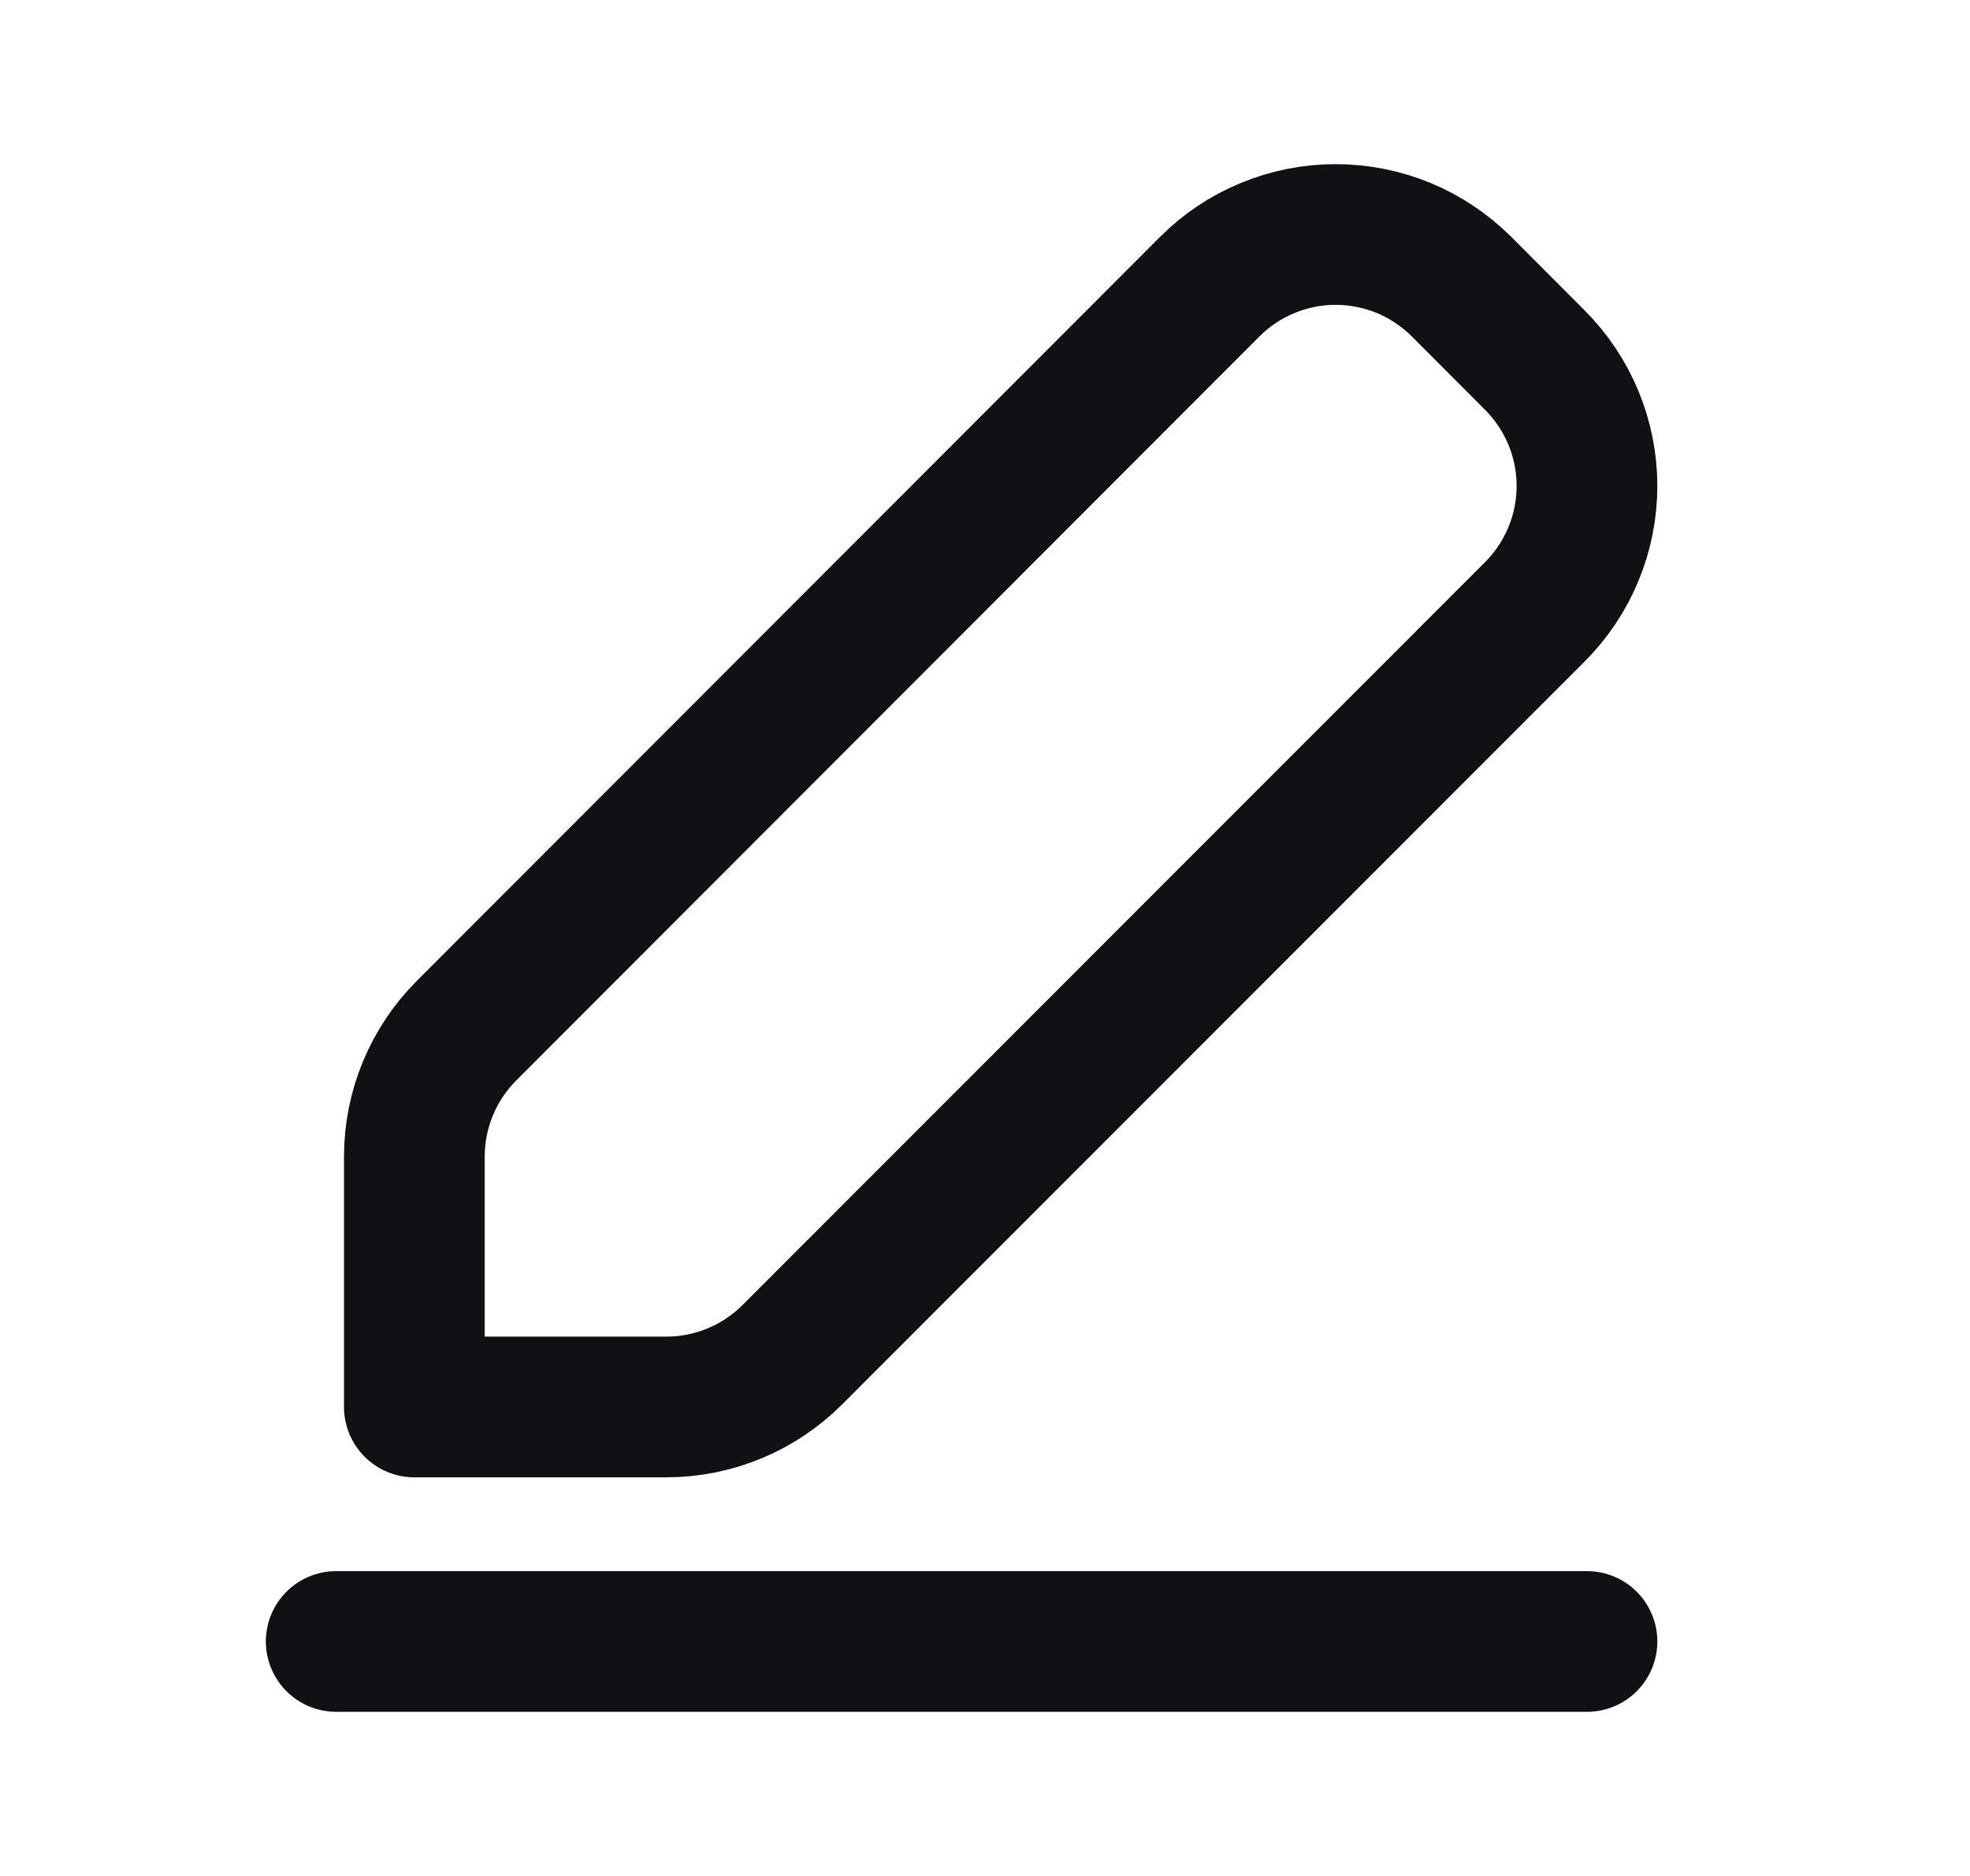 <svg width="21" height="20" viewBox="0 0 21 20" fill="none" xmlns="http://www.w3.org/2000/svg">
<g id="mynaui:edit">
<path id="Vector" d="M3.584 17.5H16.917M4.972 10.989C4.617 11.345 4.417 11.828 4.417 12.331V15H7.103C7.606 15 8.089 14.8 8.445 14.444L16.361 6.523C16.717 6.167 16.917 5.684 16.917 5.181C16.917 4.678 16.717 4.195 16.361 3.839L15.58 3.056C15.403 2.88 15.194 2.74 14.964 2.644C14.733 2.549 14.486 2.5 14.237 2.5C13.988 2.5 13.741 2.549 13.511 2.645C13.28 2.74 13.071 2.88 12.895 3.057L4.972 10.989Z" stroke="#101114" stroke-width="1.5" stroke-linecap="round" stroke-linejoin="round"/>
</g>
</svg>
